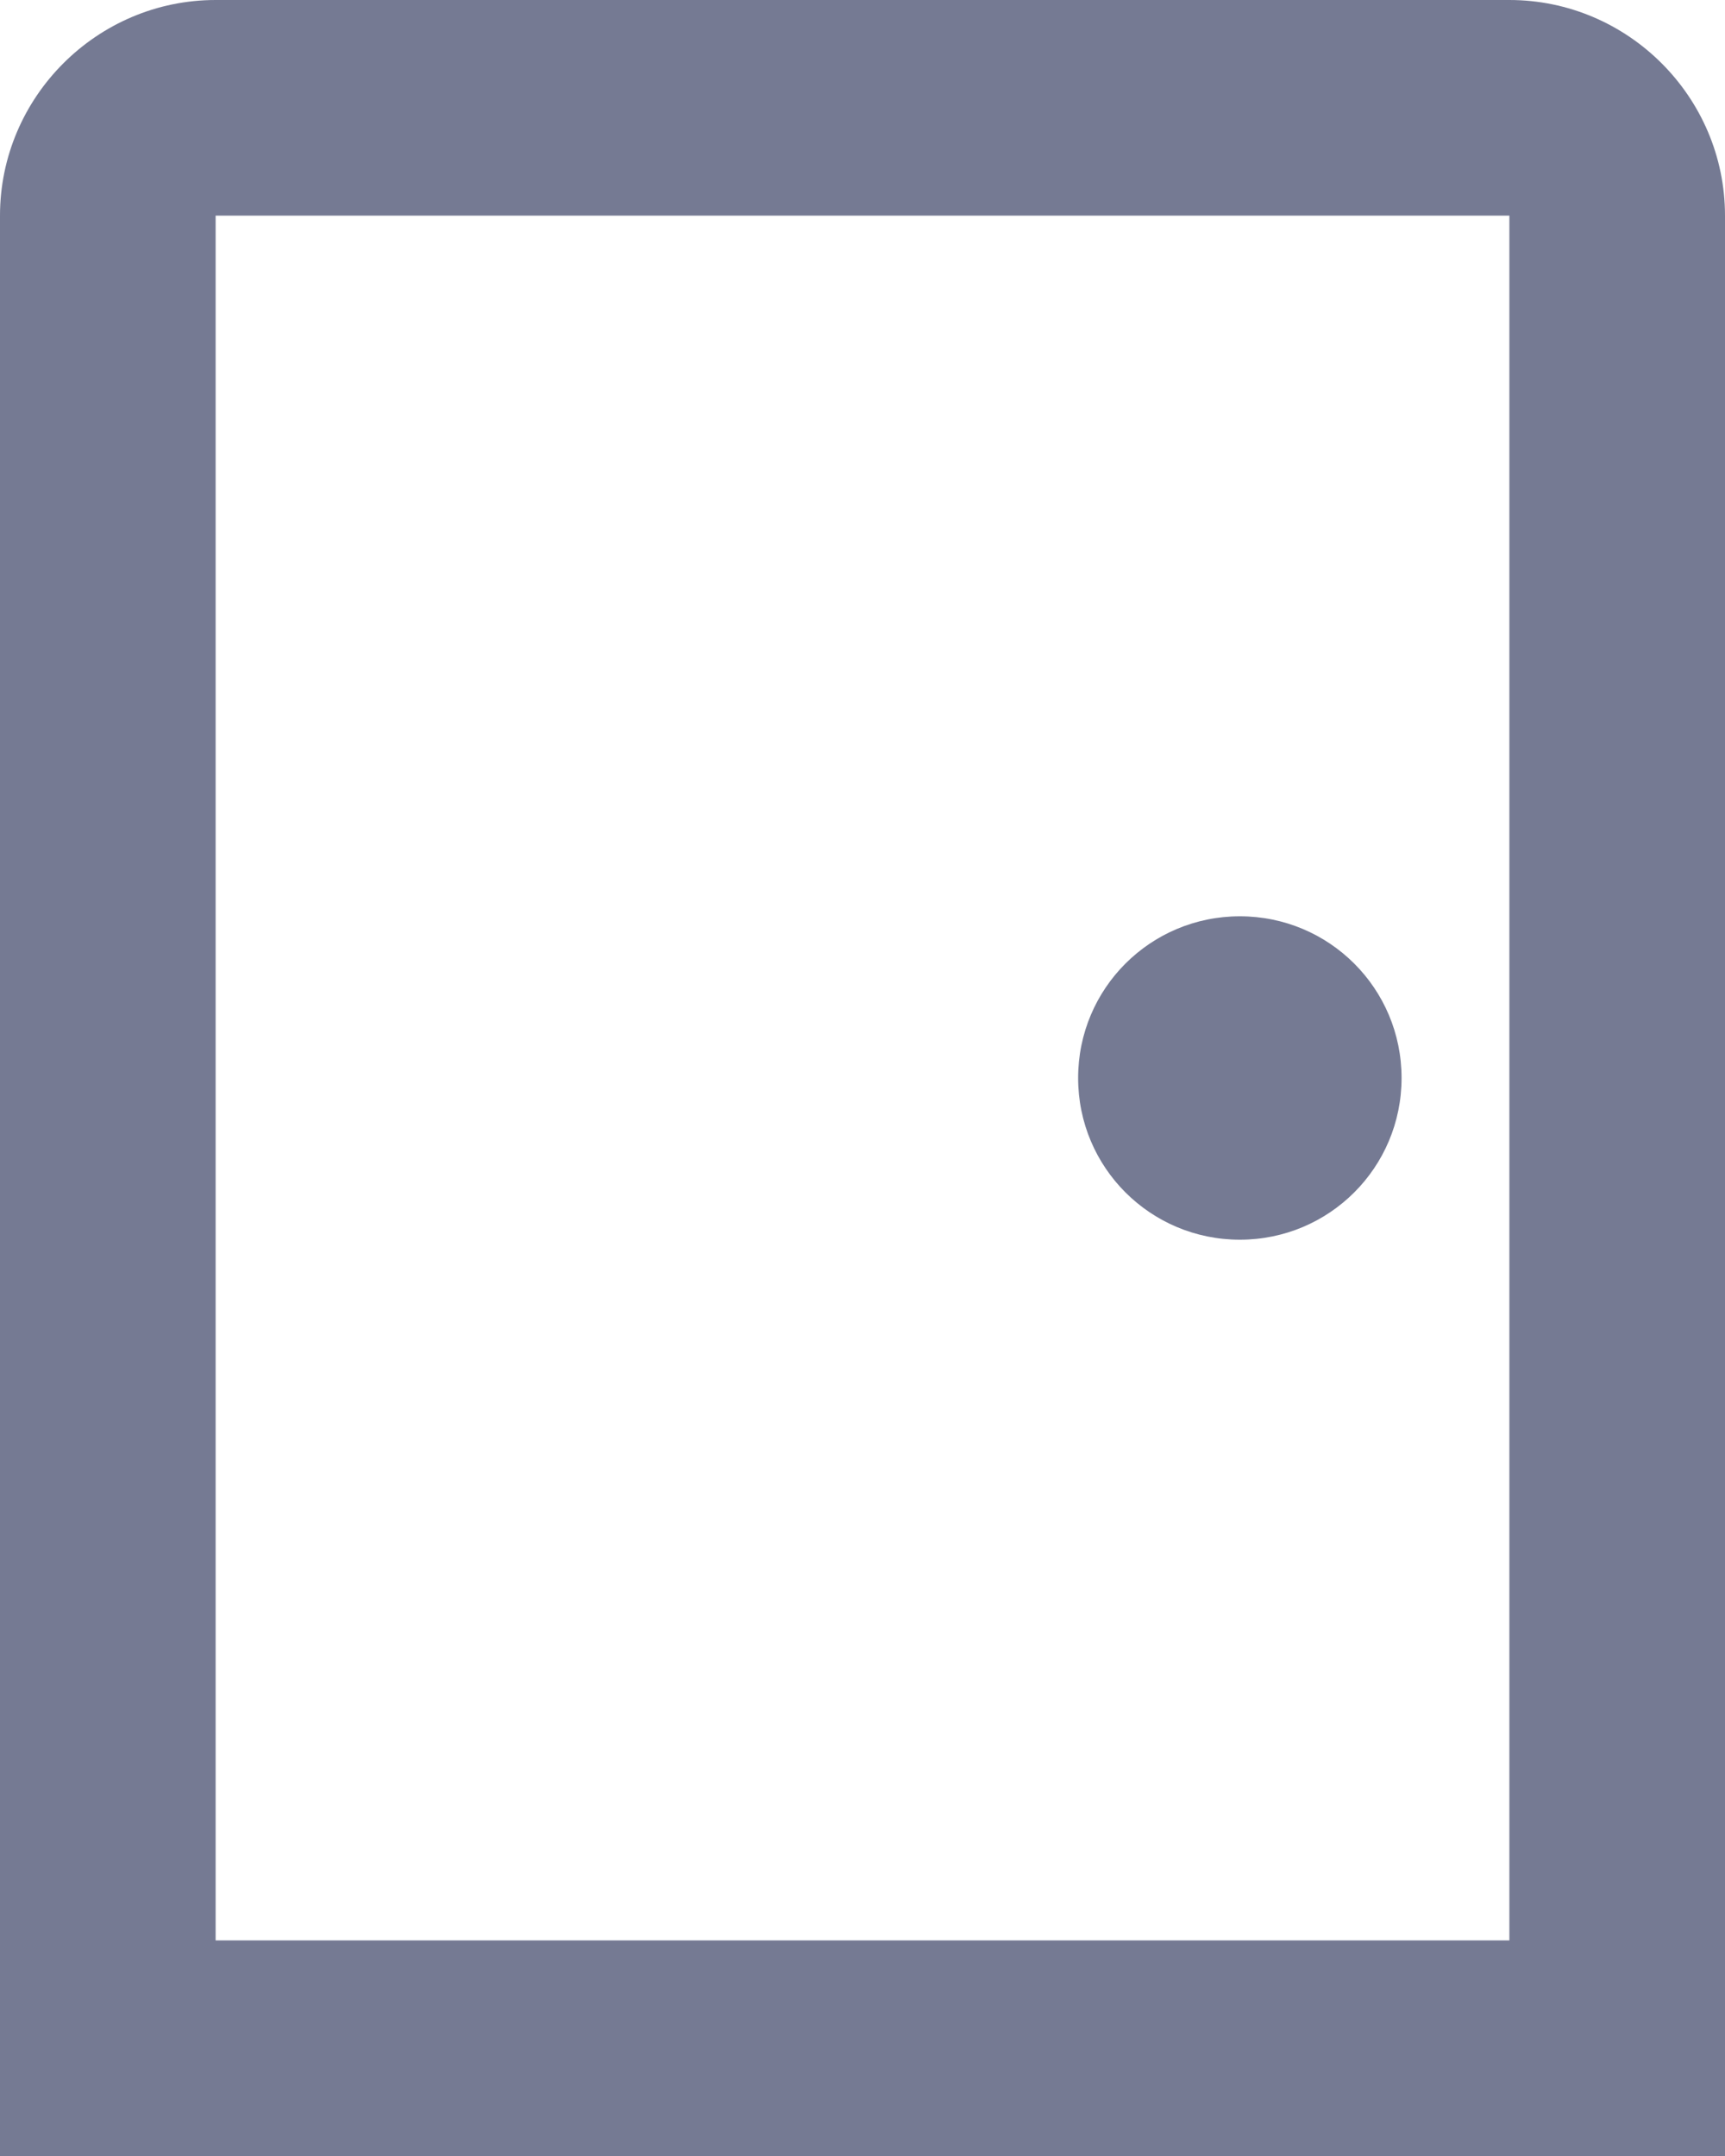 <svg width="16" height="20" viewBox="0 0 16 20" fill="none" xmlns="http://www.w3.org/2000/svg">
<path d="M14 2V18H2V2H14ZM14 0H2C0.9 0 0 0.9 0 2V20H16V2C16 0.9 15.1 0 14 0ZM11.5 8.5C10.67 8.5 10 9.17 10 10C10 10.83 10.67 11.5 11.5 11.5C12.33 11.5 13 10.83 13 10C13 9.17 12.33 8.5 11.5 8.5Z" fill="#757A93"/>
</svg>
